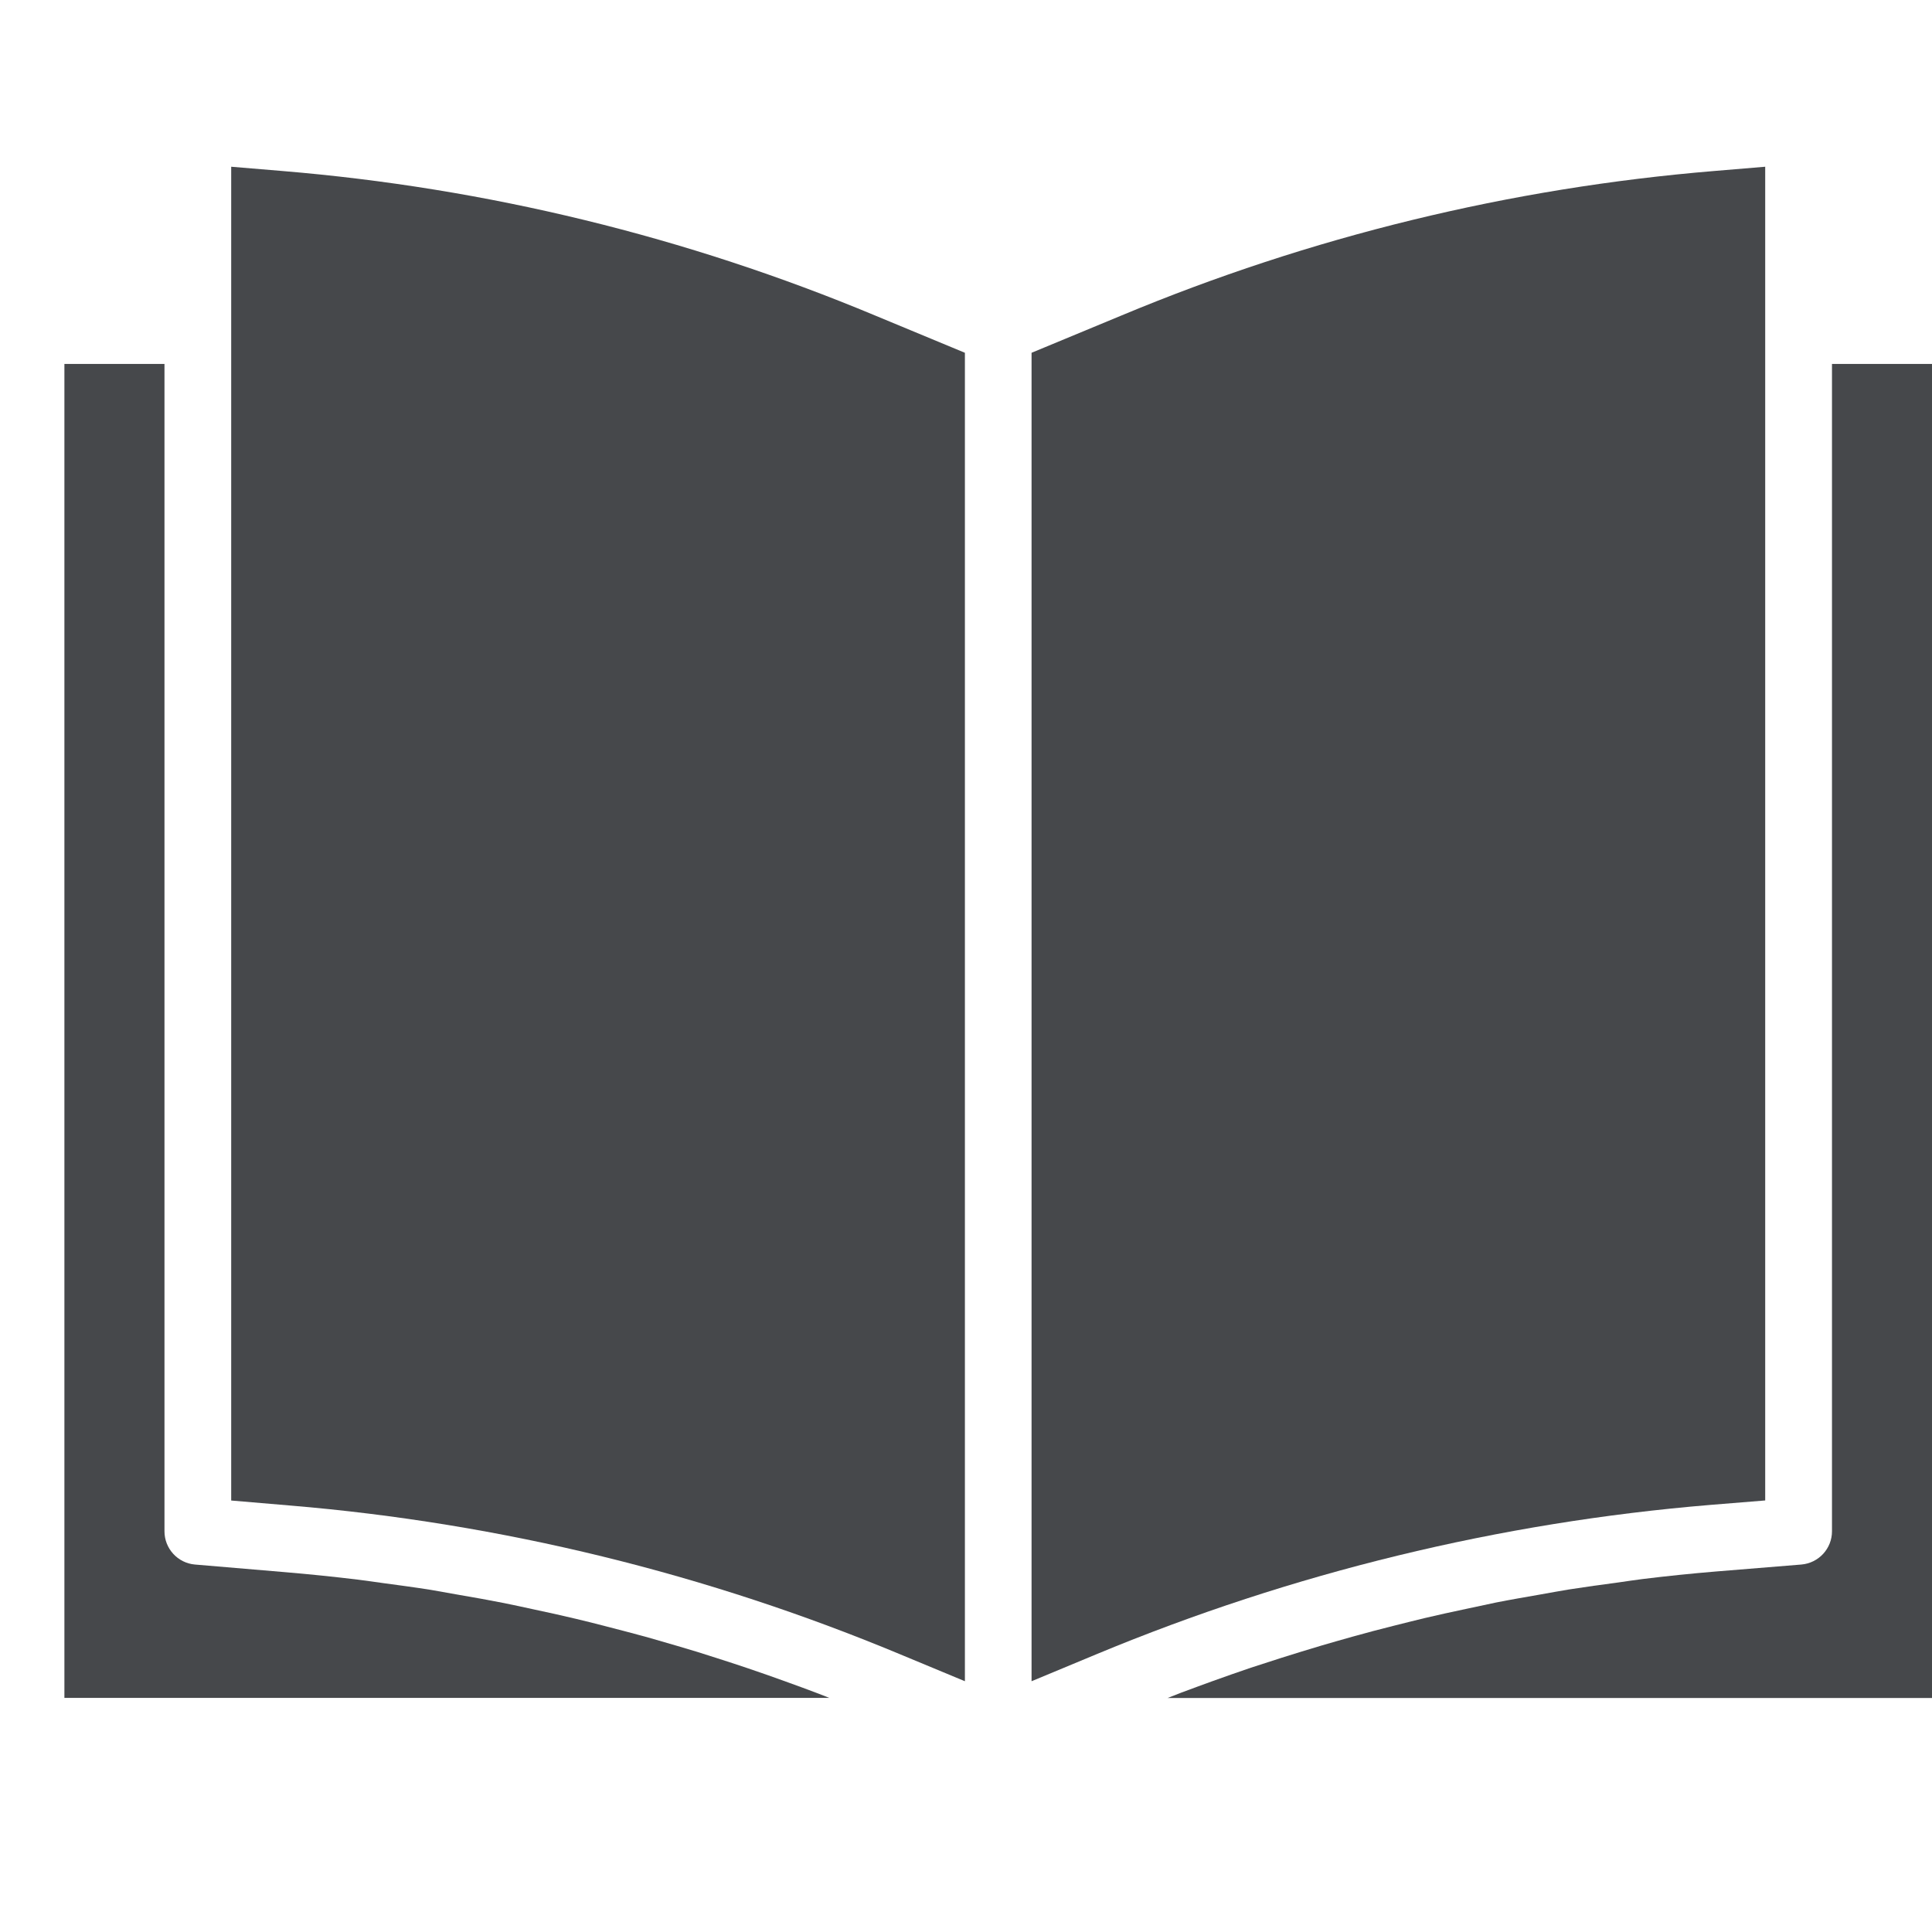 <svg width="30" height="30" viewBox="0 0 30 30" fill="none" xmlns="http://www.w3.org/2000/svg">
<g clip-path="url(#clip0)">
<path d="M27.41 23.299V2.589L26.62 2.655C23.451 2.917 20.343 3.675 17.409 4.901L16.018 5.478V26.106L17.03 25.685C20.067 24.422 23.282 23.64 26.559 23.368L27.41 23.299Z" fill="#46484B"/>
<path d="M30 5.651H28.447V23.776C28.448 24.046 28.241 24.271 27.971 24.294L26.645 24.402C26.262 24.434 25.88 24.473 25.5 24.52C25.377 24.535 25.254 24.555 25.131 24.572C24.875 24.606 24.619 24.641 24.364 24.681C24.215 24.705 24.067 24.733 23.919 24.759C23.691 24.799 23.462 24.838 23.234 24.883C23.079 24.915 22.924 24.949 22.765 24.983C22.548 25.029 22.331 25.076 22.116 25.127C21.954 25.166 21.793 25.207 21.633 25.247C21.423 25.299 21.214 25.355 21.006 25.413C20.844 25.458 20.682 25.505 20.52 25.552C20.313 25.614 20.109 25.676 19.904 25.741C19.744 25.793 19.584 25.845 19.424 25.896C19.22 25.965 19.016 26.037 18.813 26.11C18.658 26.167 18.502 26.223 18.343 26.283C18.272 26.31 18.202 26.339 18.131 26.366H30V5.651Z" fill="#46484B"/>
<path d="M4.38 2.655L3.59 2.589V23.3L4.509 23.378C7.784 23.652 10.996 24.439 14.028 25.709L14.983 26.106V5.478L13.593 4.901C10.659 3.675 7.55 2.917 4.38 2.655Z" fill="#46484B"/>
<path d="M1 5.651V26.365H12.878C12.814 26.34 12.75 26.313 12.686 26.29C12.538 26.233 12.388 26.179 12.239 26.125C12.029 26.049 11.819 25.974 11.607 25.903C11.454 25.851 11.3 25.801 11.146 25.752C10.936 25.683 10.725 25.618 10.514 25.557C10.358 25.512 10.203 25.466 10.048 25.422C9.835 25.364 9.621 25.308 9.407 25.253C9.252 25.213 9.097 25.173 8.938 25.136C8.721 25.084 8.503 25.036 8.285 24.99C8.129 24.956 7.974 24.922 7.819 24.891C7.593 24.846 7.366 24.806 7.139 24.767C6.991 24.741 6.842 24.715 6.693 24.688C6.443 24.648 6.191 24.615 5.94 24.581C5.813 24.564 5.688 24.544 5.561 24.529C5.181 24.483 4.801 24.444 4.421 24.412L3.027 24.294C2.759 24.271 2.553 24.045 2.554 23.776V5.651H1Z" fill="#46484B"/>
</g>
<defs>
<clipPath id="clip0">
<rect width="29" height="29" fill="white" transform="translate(1)"/>
</clipPath>
</defs>
</svg>
